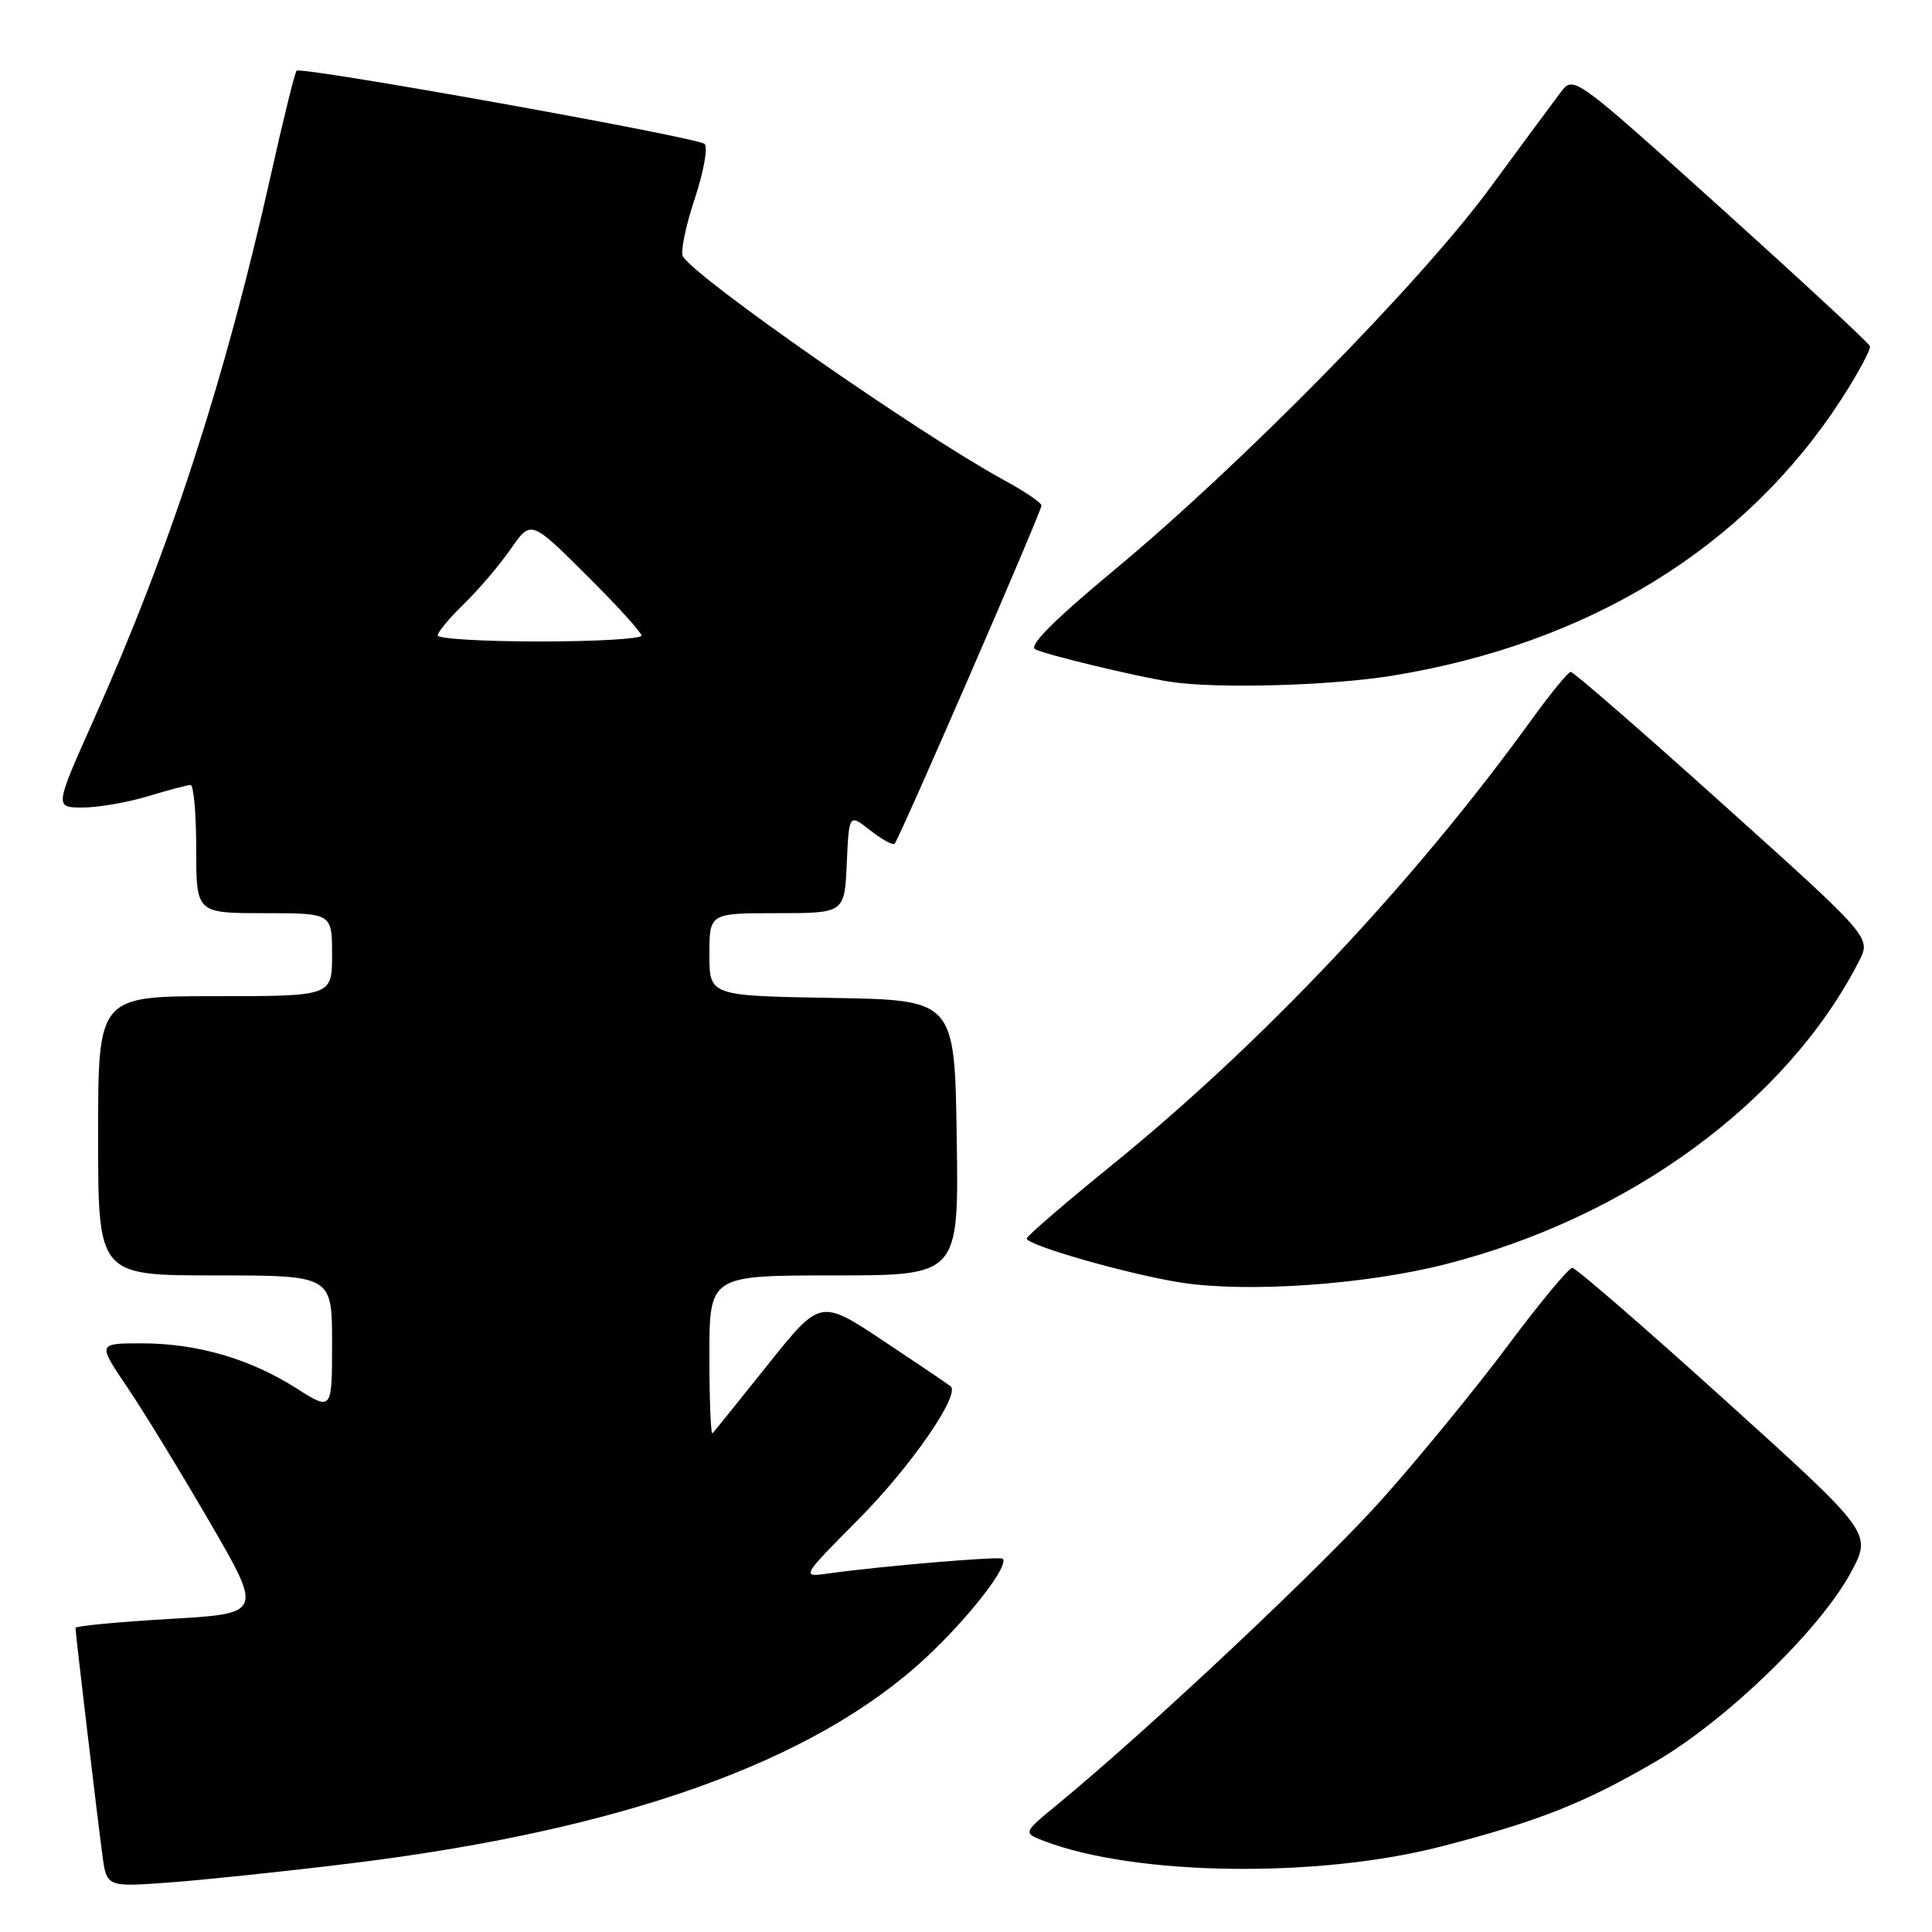 <?xml version="1.0" encoding="UTF-8" standalone="no"?>
<!DOCTYPE svg PUBLIC "-//W3C//DTD SVG 1.1//EN" "http://www.w3.org/Graphics/SVG/1.1/DTD/svg11.dtd" >
<svg xmlns="http://www.w3.org/2000/svg" xmlns:xlink="http://www.w3.org/1999/xlink" version="1.1" viewBox="0 0 256 256">
 <g >
 <path fill="currentColor"
d=" M 46.19 246.94 C 82.41 242.53 107.86 233.45 122.68 219.66 C 128.39 214.34 133.77 207.42 132.86 206.54 C 132.50 206.19 116.67 207.52 109.81 208.49 C 106.12 209.01 106.12 209.01 113.82 201.25 C 120.65 194.37 127.26 184.83 125.97 183.70 C 125.71 183.47 121.72 180.77 117.10 177.70 C 108.70 172.12 108.70 172.12 101.76 180.81 C 97.94 185.59 94.63 189.69 94.41 189.92 C 94.18 190.15 94.00 185.53 94.00 179.67 C 94.00 169.00 94.00 169.00 110.52 169.00 C 127.05 169.00 127.05 169.00 126.77 150.75 C 126.50 132.50 126.50 132.50 110.25 132.23 C 94.00 131.95 94.00 131.95 94.00 126.48 C 94.00 121.00 94.00 121.00 102.95 121.00 C 111.91 121.00 111.91 121.00 112.20 114.40 C 112.50 107.81 112.50 107.81 115.30 110.02 C 116.84 111.23 118.30 112.03 118.54 111.80 C 119.16 111.18 138.00 67.79 138.00 66.99 C 138.00 66.62 135.75 65.09 133.00 63.60 C 121.95 57.58 92.31 36.94 90.49 33.98 C 90.14 33.41 90.84 30.00 92.04 26.39 C 93.24 22.78 93.83 19.48 93.36 19.07 C 92.34 18.18 39.90 8.77 39.30 9.37 C 39.07 9.59 37.54 15.79 35.90 23.14 C 29.83 50.30 22.55 72.68 12.48 95.22 C 7.22 107.00 7.22 107.00 10.95 107.00 C 13.00 107.00 16.89 106.33 19.59 105.51 C 22.29 104.69 24.84 104.02 25.25 104.01 C 25.66 104.00 26.00 107.83 26.00 112.50 C 26.00 121.00 26.00 121.00 35.00 121.00 C 44.00 121.00 44.00 121.00 44.00 126.50 C 44.00 132.00 44.00 132.00 28.50 132.00 C 13.00 132.00 13.00 132.00 13.00 150.50 C 13.00 169.00 13.00 169.00 28.50 169.00 C 44.00 169.00 44.00 169.00 44.00 177.98 C 44.00 186.96 44.00 186.96 39.25 183.94 C 33.09 180.03 26.08 178.00 18.78 178.00 C 12.93 178.00 12.93 178.00 16.82 183.75 C 18.96 186.91 23.89 194.97 27.77 201.65 C 34.83 213.81 34.83 213.81 22.42 214.52 C 15.59 214.92 10.00 215.45 10.00 215.71 C 10.00 216.38 12.88 240.68 13.56 245.77 C 14.13 250.04 14.13 250.04 22.31 249.45 C 26.82 249.12 37.56 248.00 46.19 246.94 Z  M 191.00 244.66 C 203.88 241.33 210.07 238.87 219.46 233.37 C 228.86 227.86 241.25 215.84 245.27 208.32 C 248.05 203.14 248.05 203.14 228.62 185.57 C 217.93 175.91 208.81 168.00 208.34 168.00 C 207.87 168.00 204.04 172.61 199.83 178.25 C 195.62 183.89 188.17 193.00 183.27 198.50 C 175.36 207.40 152.27 229.11 140.01 239.19 C 135.53 242.87 135.53 242.87 138.42 243.97 C 150.53 248.57 174.65 248.89 191.00 244.66 Z  M 191.44 167.54 C 215.84 161.35 236.75 146.04 246.33 127.36 C 247.94 124.22 247.94 124.22 228.35 106.61 C 217.58 96.92 208.48 89.01 208.13 89.03 C 207.78 89.05 205.48 91.86 203.00 95.28 C 187.32 116.97 167.43 138.07 147.19 154.50 C 141.09 159.45 136.08 163.77 136.05 164.10 C 135.98 164.99 149.53 168.86 156.50 169.95 C 165.26 171.31 180.79 170.24 191.44 167.54 Z  M 184.50 89.53 C 210.63 85.27 231.30 72.53 244.05 52.81 C 246.24 49.41 247.92 46.28 247.77 45.86 C 247.62 45.44 238.72 37.20 228.00 27.53 C 208.50 9.97 208.50 9.97 206.79 12.24 C 205.85 13.48 201.61 19.22 197.36 25.00 C 188.24 37.39 164.40 61.63 147.67 75.51 C 139.68 82.15 136.27 85.56 137.17 86.03 C 138.52 86.74 150.42 89.61 155.00 90.33 C 161.06 91.29 176.24 90.87 184.50 89.53 Z  M 58.00 84.20 C 58.00 83.75 59.57 81.87 61.50 80.00 C 63.42 78.13 66.20 74.87 67.67 72.75 C 70.35 68.89 70.35 68.89 77.67 76.17 C 81.70 80.17 85.00 83.80 85.00 84.22 C 85.00 84.65 78.92 85.00 71.50 85.00 C 64.08 85.00 58.00 84.64 58.00 84.20 Z "/>
</g>
</svg>